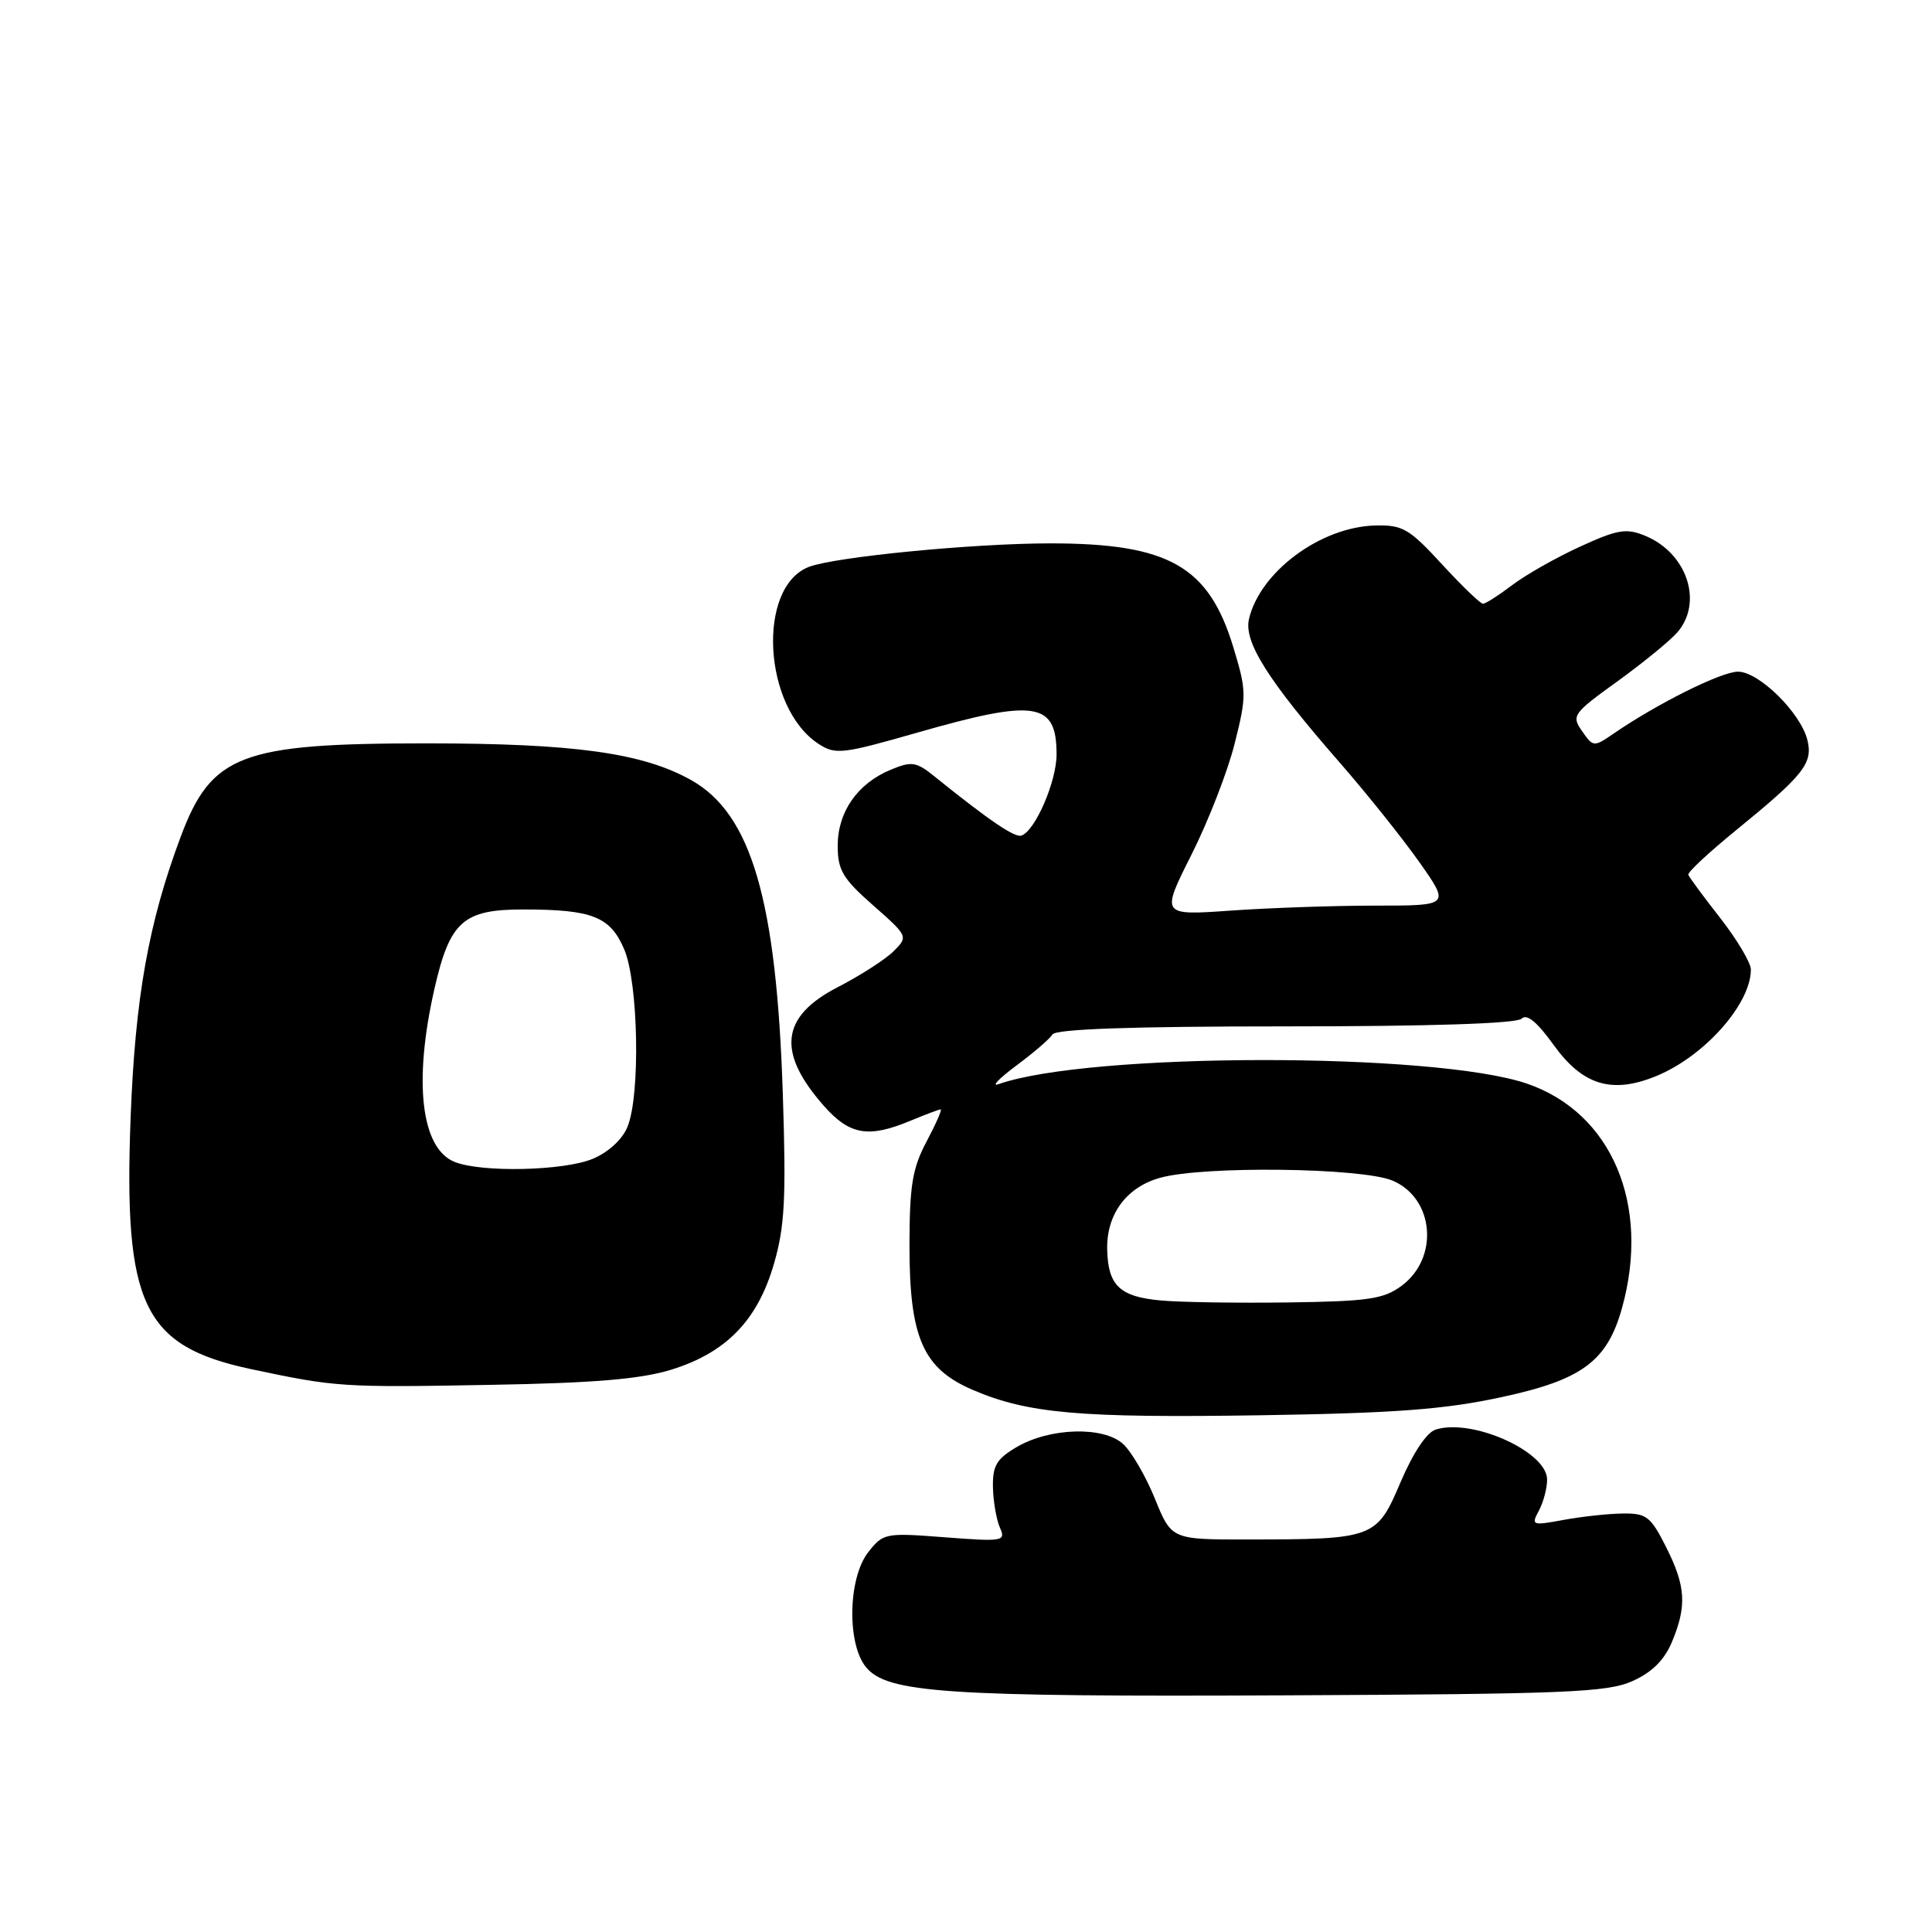 <?xml version="1.0" encoding="UTF-8" standalone="no"?>
<!DOCTYPE svg PUBLIC "-//W3C//DTD SVG 1.1//EN" "http://www.w3.org/Graphics/SVG/1.1/DTD/svg11.dtd" >
<svg xmlns="http://www.w3.org/2000/svg" xmlns:xlink="http://www.w3.org/1999/xlink" version="1.1" viewBox="0 0 256 256">
 <g >
 <path fill="currentColor"
d=" M 216.29 222.76 C 218.89 221.60 220.53 219.98 221.54 217.57 C 223.54 212.77 223.38 210.18 220.75 204.96 C 218.72 200.94 218.16 200.50 215.00 200.55 C 213.07 200.57 209.55 200.96 207.16 201.40 C 203.00 202.17 202.86 202.12 203.91 200.17 C 204.51 199.05 205.00 197.20 205.00 196.05 C 205.00 192.35 195.06 187.89 190.23 189.43 C 189.04 189.80 187.23 192.53 185.58 196.40 C 182.42 203.84 182.08 203.97 165.37 203.99 C 155.23 204.00 155.23 204.00 153.03 198.58 C 151.82 195.60 149.92 192.34 148.81 191.33 C 146.20 188.96 139.10 189.17 134.72 191.74 C 132.05 193.31 131.51 194.22 131.57 197.07 C 131.61 198.96 132.03 201.36 132.49 202.41 C 133.30 204.23 132.95 204.29 125.21 203.70 C 117.32 203.09 117.03 203.14 115.05 205.67 C 112.37 209.07 112.20 217.81 114.75 220.91 C 117.56 224.33 125.37 224.85 170.50 224.64 C 207.49 224.47 212.95 224.25 216.29 222.76 Z  M 199.00 185.12 C 209.65 182.83 212.97 180.36 214.93 173.30 C 218.73 159.63 213.56 147.44 202.34 143.59 C 190.08 139.39 144.28 139.43 132.30 143.66 C 131.31 144.01 132.37 142.91 134.65 141.21 C 136.93 139.52 139.10 137.65 139.46 137.07 C 139.90 136.35 150.03 136.00 170.36 136.00 C 189.54 136.00 200.97 135.63 201.62 134.98 C 202.31 134.29 203.67 135.41 205.85 138.44 C 209.73 143.85 213.64 145.01 219.59 142.53 C 225.92 139.88 232.00 133.00 232.00 128.47 C 232.00 127.58 230.18 124.52 227.96 121.67 C 225.74 118.83 223.82 116.24 223.71 115.91 C 223.59 115.59 226.43 112.95 230.00 110.04 C 239.01 102.70 240.25 101.14 239.49 98.06 C 238.60 94.45 233.07 89.00 230.29 89.00 C 228.09 89.00 219.61 93.22 213.82 97.20 C 211.19 99.00 211.11 99.00 209.64 96.89 C 208.20 94.83 208.40 94.55 214.32 90.28 C 217.72 87.82 221.29 84.90 222.25 83.80 C 225.71 79.81 223.55 73.30 218.01 71.00 C 215.48 69.96 214.37 70.14 209.35 72.44 C 206.18 73.89 202.13 76.19 200.36 77.54 C 198.58 78.89 196.85 80.00 196.50 80.00 C 196.16 80.00 193.71 77.64 191.06 74.76 C 186.72 70.04 185.85 69.54 182.22 69.63 C 174.99 69.82 166.98 75.75 165.50 82.01 C 164.78 85.04 167.99 90.13 177.48 101.00 C 181.08 105.12 185.85 111.09 188.08 114.25 C 192.13 120.00 192.13 120.00 182.22 120.00 C 176.77 120.00 168.15 120.30 163.06 120.66 C 153.82 121.31 153.82 121.31 157.88 113.24 C 160.11 108.81 162.69 102.18 163.60 98.52 C 165.19 92.21 165.18 91.56 163.44 85.82 C 160.18 75.02 154.87 72.00 139.17 72.00 C 128.98 72.00 110.71 73.78 107.20 75.11 C 100.25 77.76 101.10 93.75 108.45 98.56 C 110.70 100.03 111.58 99.93 121.57 97.07 C 137.25 92.58 140.00 93.01 140.00 99.97 C 140.00 103.56 137.16 110.11 135.34 110.72 C 134.45 111.02 131.03 108.69 123.81 102.87 C 121.41 100.93 120.80 100.84 118.03 101.99 C 113.63 103.81 111.00 107.58 111.00 112.05 C 111.00 115.30 111.66 116.41 115.68 119.95 C 120.34 124.06 120.36 124.09 118.40 126.05 C 117.31 127.13 113.97 129.28 110.96 130.83 C 103.47 134.70 102.91 139.41 109.12 146.48 C 112.56 150.40 115.05 150.84 120.65 148.50 C 122.63 147.68 124.42 147.00 124.64 147.00 C 124.86 147.00 124.02 148.91 122.78 151.25 C 120.90 154.79 120.52 157.08 120.51 165.00 C 120.50 177.24 122.29 181.34 128.90 184.17 C 136.20 187.30 143.05 187.90 167.00 187.53 C 184.93 187.25 191.43 186.76 199.00 185.12 Z  M 88.95 181.49 C 96.22 179.24 100.38 174.96 102.55 167.47 C 103.98 162.56 104.18 158.82 103.73 145.04 C 102.90 119.27 99.57 107.84 91.57 103.36 C 85.15 99.76 76.06 98.50 56.50 98.50 C 31.89 98.50 28.03 99.97 23.94 110.88 C 19.69 122.25 17.92 132.14 17.31 148.01 C 16.36 172.92 18.95 178.36 33.24 181.41 C 44.48 183.80 45.33 183.86 65.00 183.50 C 78.76 183.26 84.89 182.74 88.95 181.49 Z  M 153.83 172.32 C 148.40 171.83 146.84 170.37 146.71 165.65 C 146.57 160.94 149.24 157.30 153.74 156.06 C 159.49 154.46 180.39 154.72 184.50 156.43 C 190.03 158.75 190.73 166.64 185.74 170.36 C 183.34 172.14 181.35 172.43 170.74 172.58 C 164.01 172.67 156.40 172.56 153.83 172.32 Z  M 60.24 153.96 C 55.79 152.18 54.76 143.36 57.56 131.05 C 59.60 122.08 61.37 120.50 69.35 120.51 C 78.49 120.51 80.87 121.46 82.71 125.79 C 84.59 130.21 84.87 145.10 83.15 149.30 C 82.47 150.98 80.62 152.68 78.54 153.55 C 74.71 155.15 63.80 155.39 60.24 153.96 Z "/>
</g>
</svg>